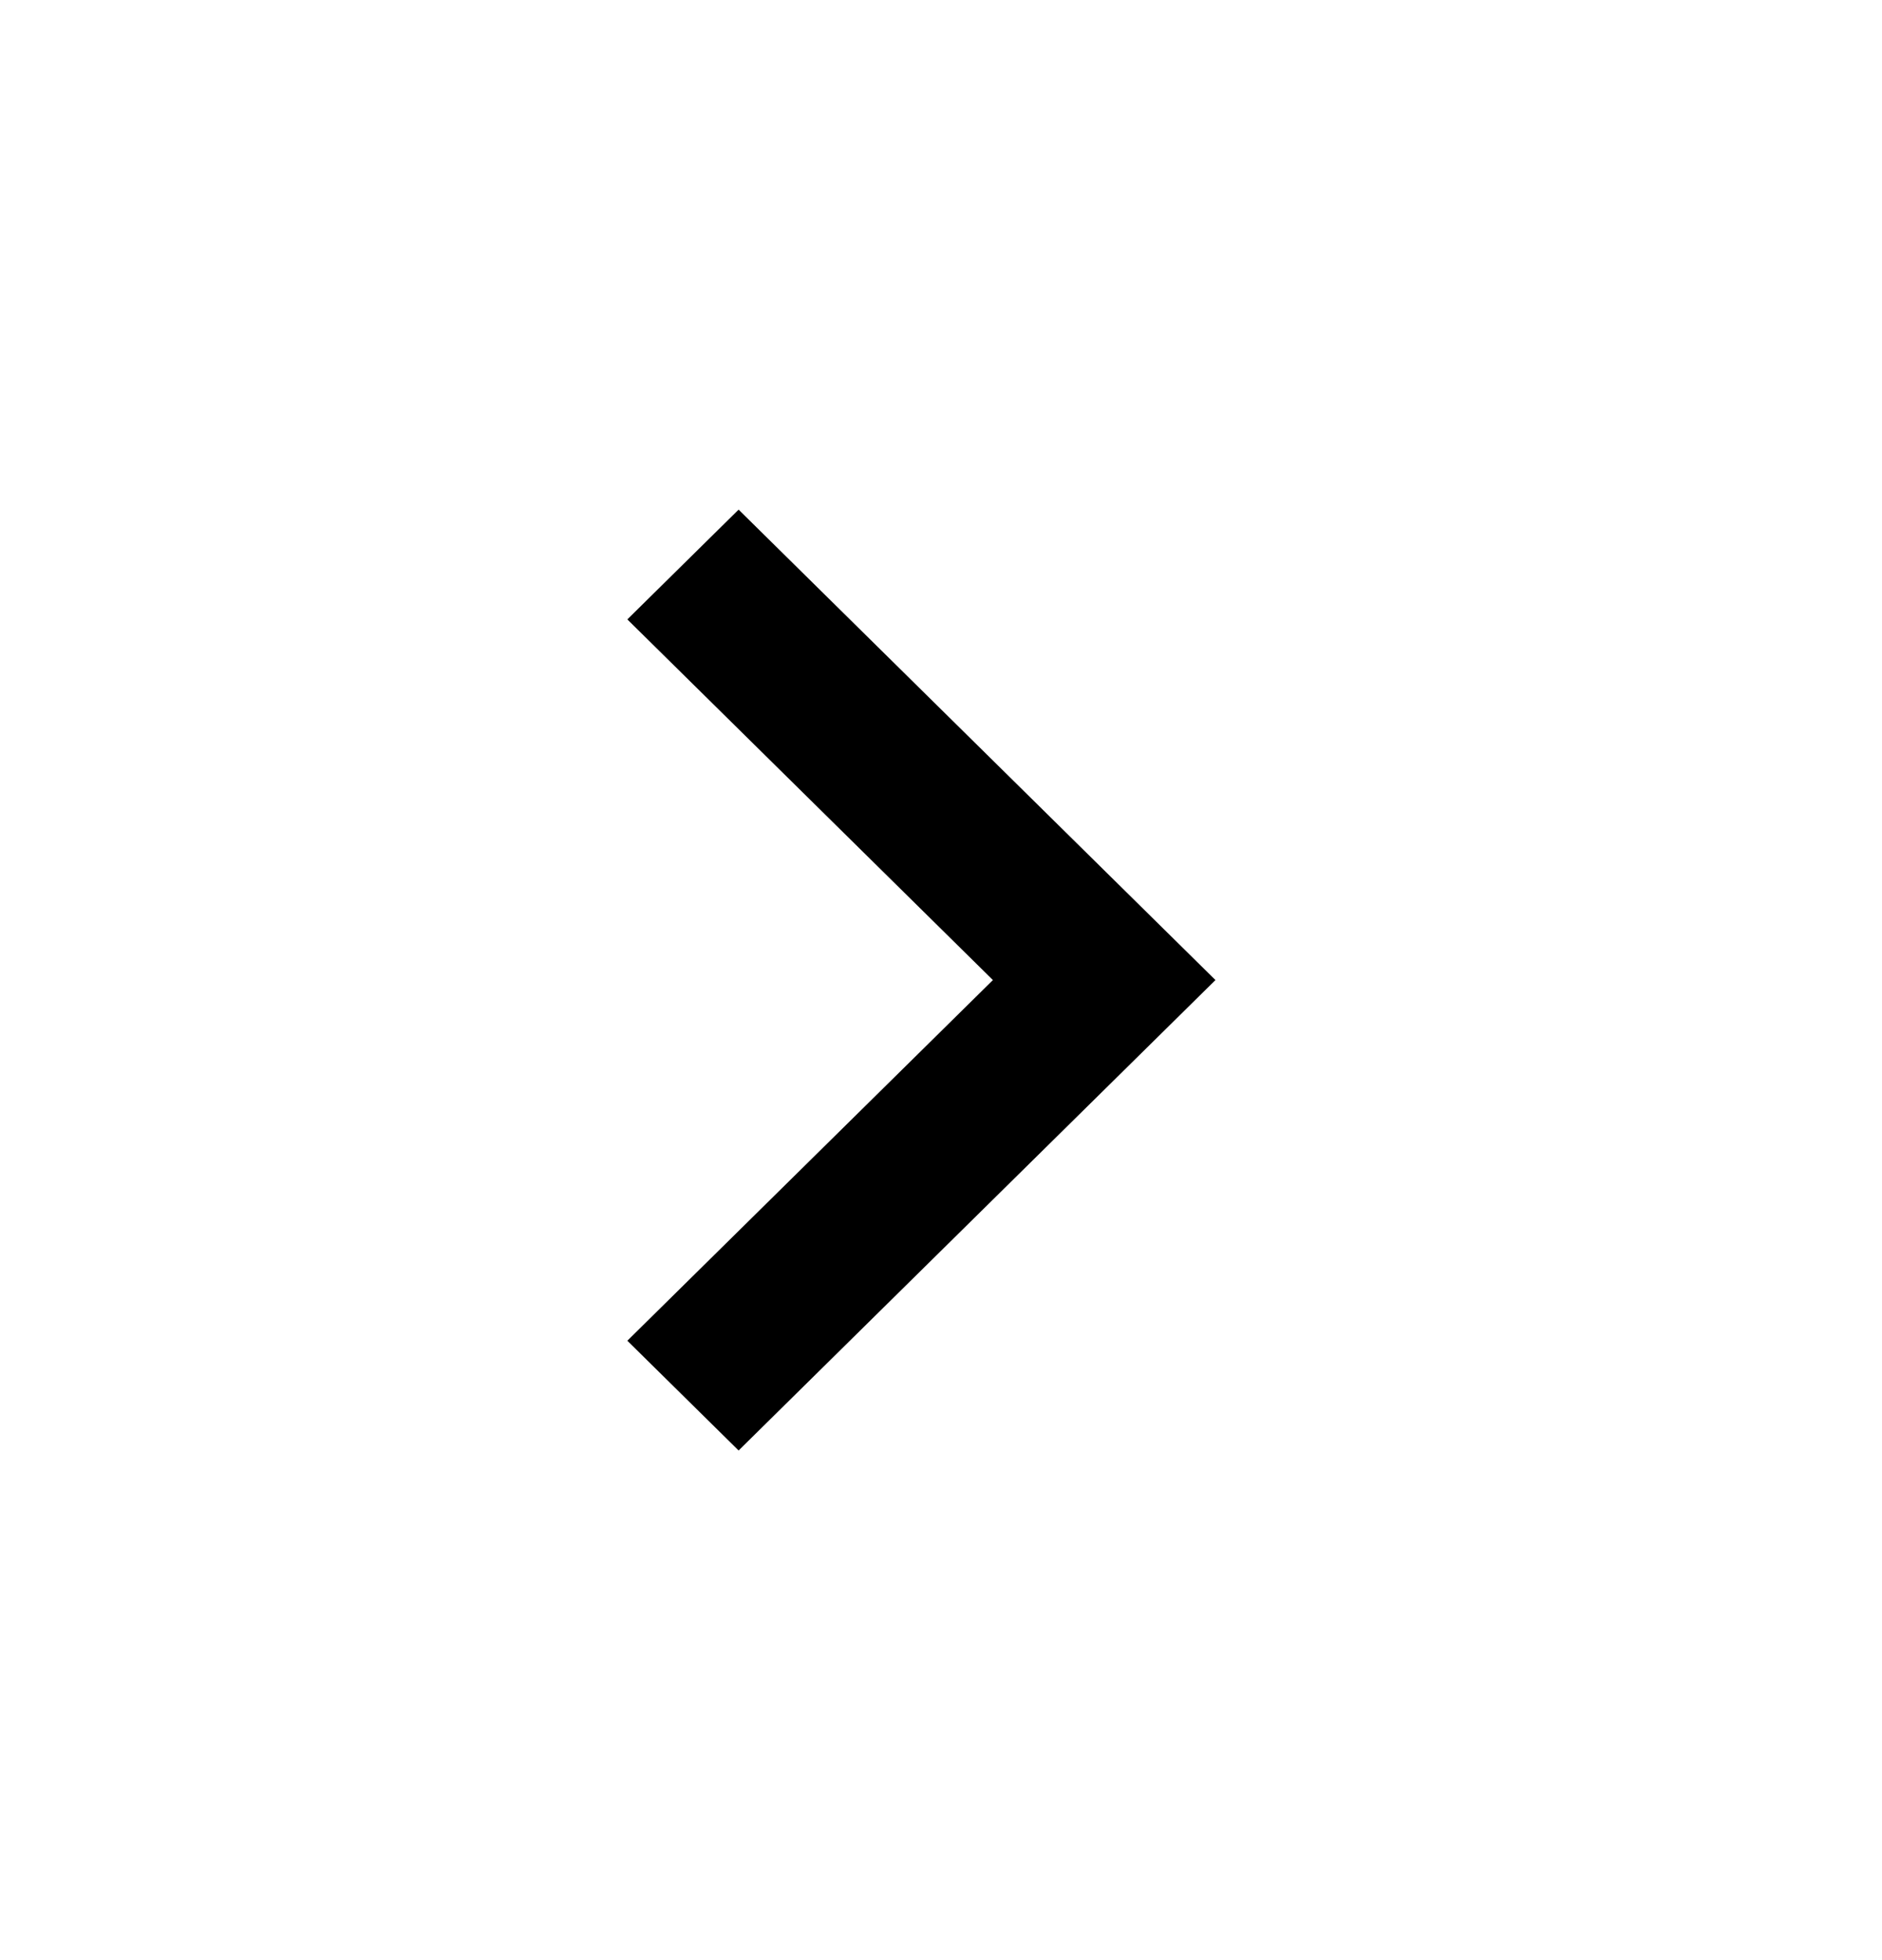 <svg width="24" height="25" viewBox="0 0 24 25" fill="none" xmlns="http://www.w3.org/2000/svg">
<path d="M12.662 12.5L8 7.9L9.419 6.5L15.5 12.5L9.419 18.5L8 17.1L12.662 12.5Z" fill="currentColor"/>
</svg>
